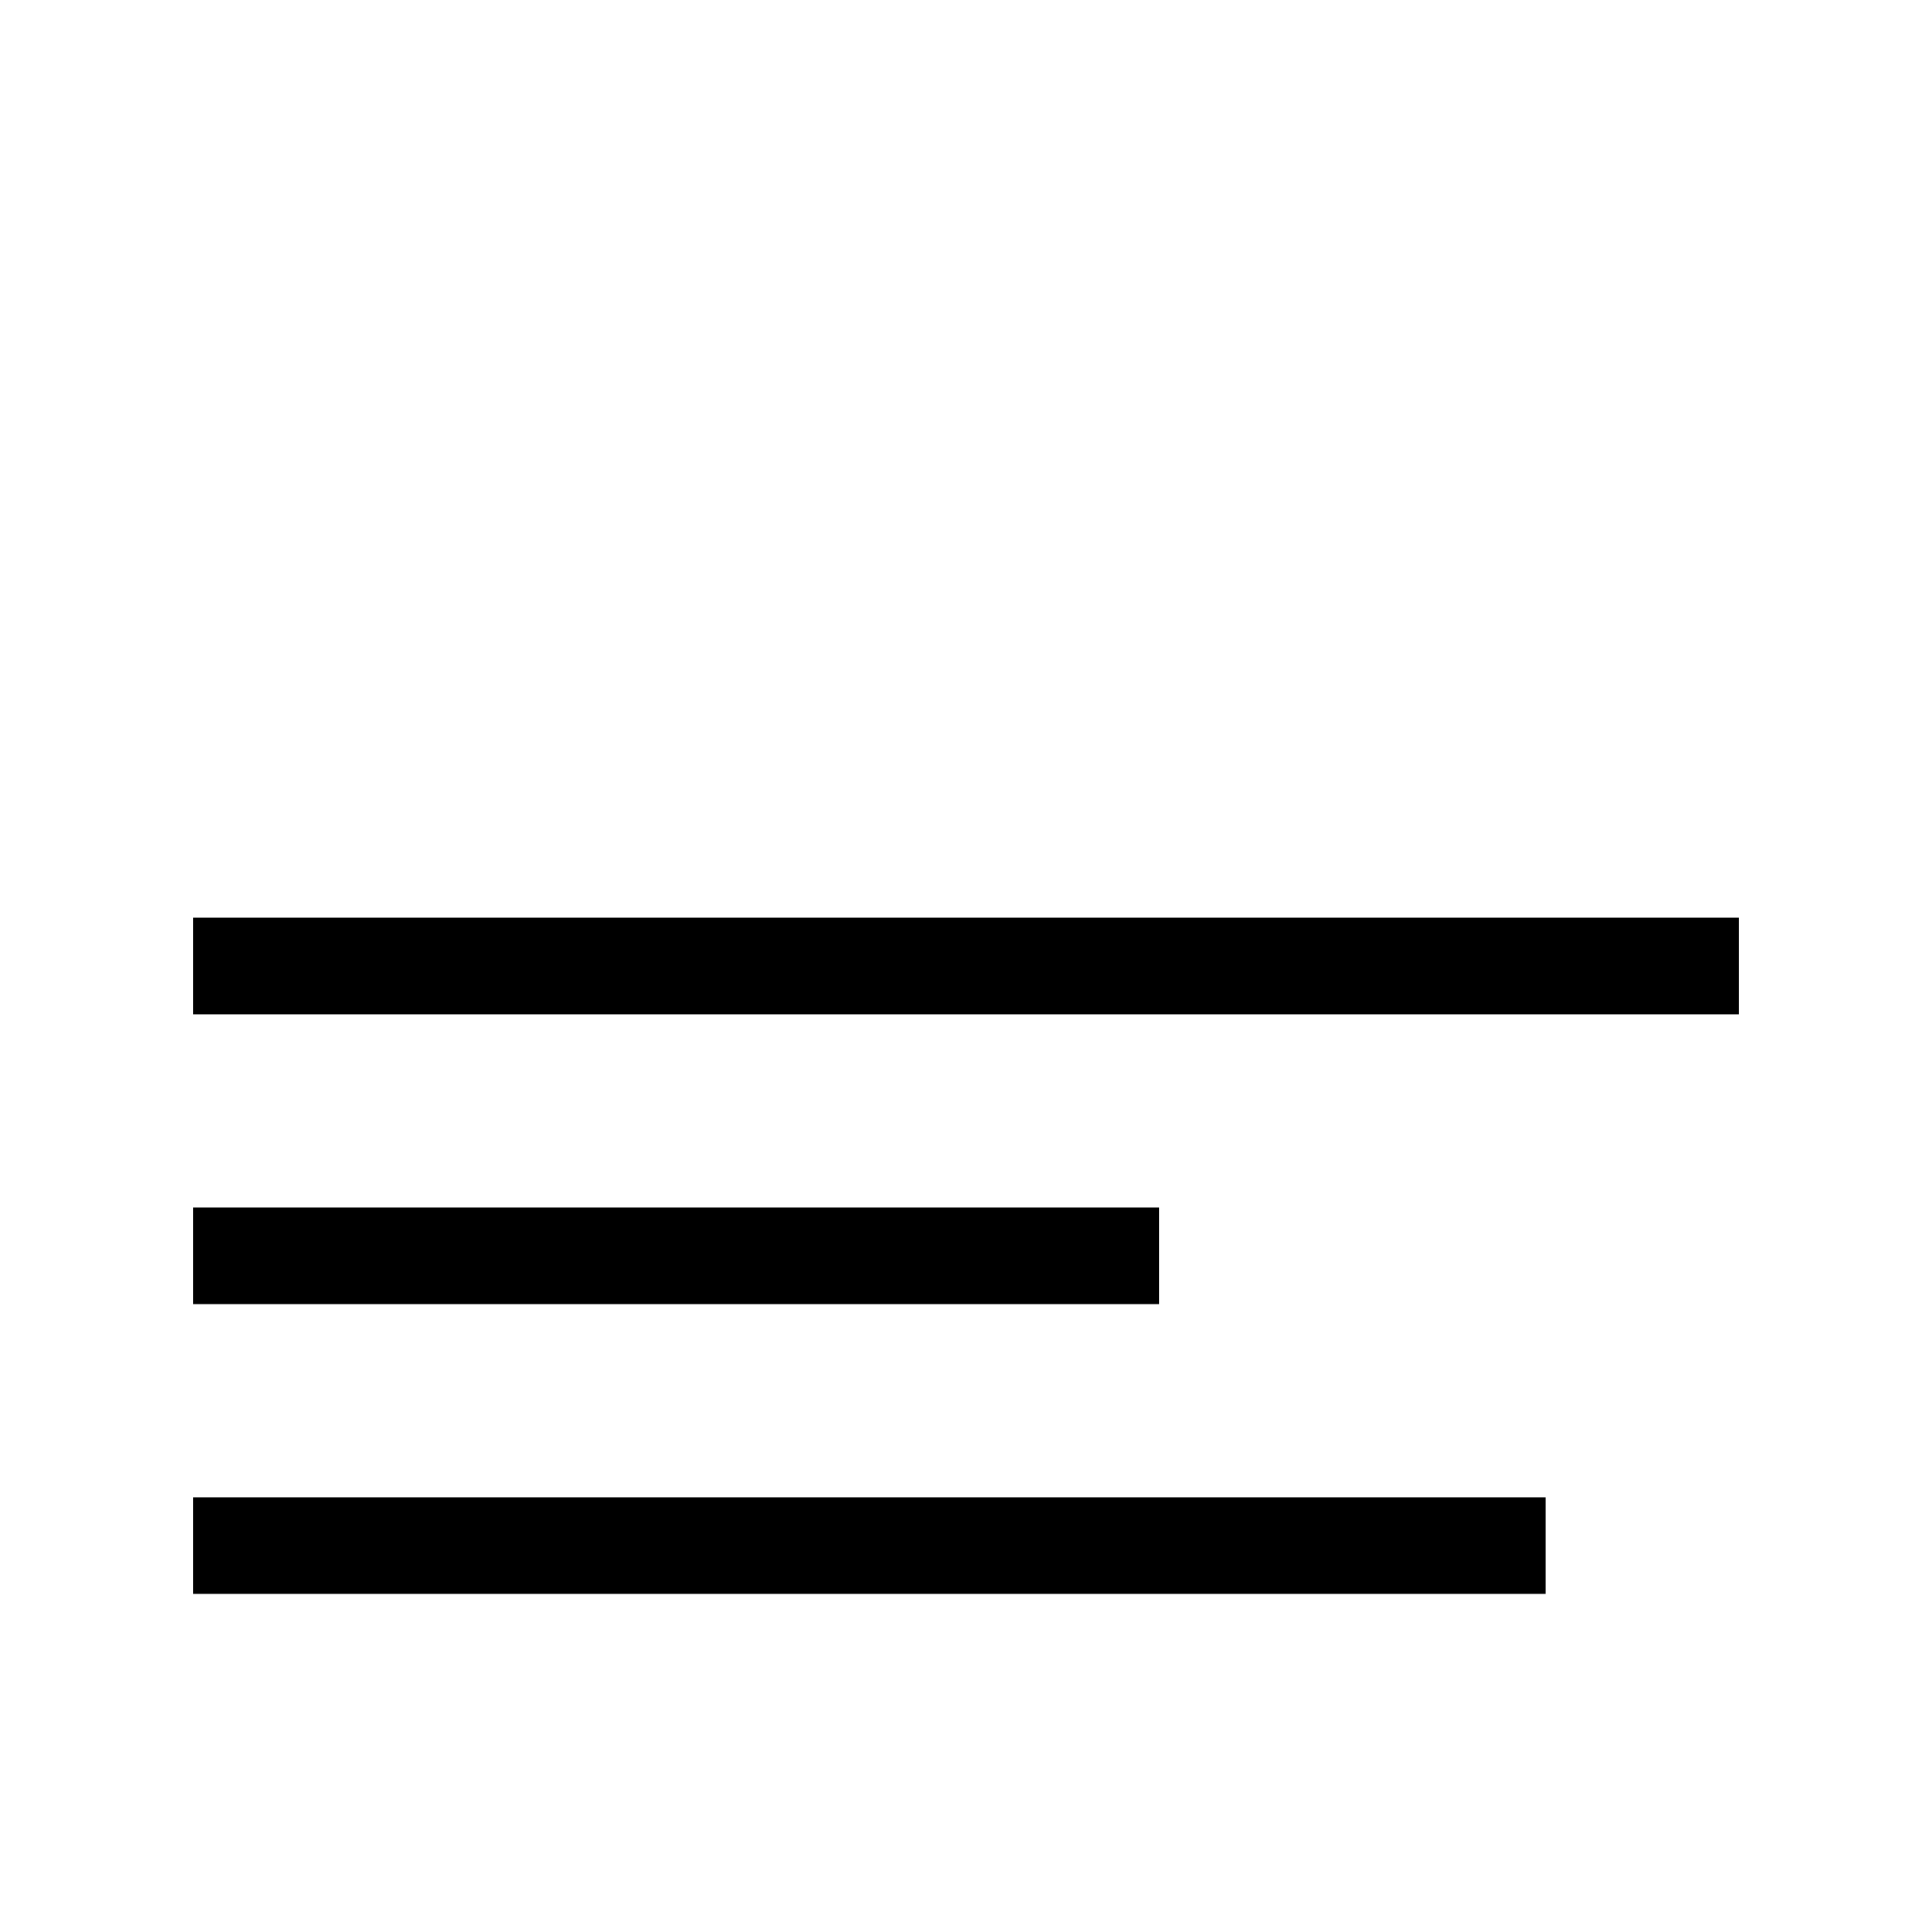 <!-- Made in Mondrian.io -->
<svg xmlns="http://www.w3.org/2000/svg" width="20" height="20" xmlns:mondrian="http://mondrian.io/xml">
<path fill="rgba(178, 178, 178, 1)" stroke="rgba(0, 0, 0, 1)" d="M2,10 L18,10" stroke-width="1"/>
<path fill="rgba(178, 178, 178, 1)" stroke="rgba(0, 0, 0, 1)" d="M2,13 L12,13" stroke-width="1"/>
<path fill="rgba(178, 178, 178, 1)" stroke="rgba(0, 0, 0, 1)" d="M2,16 L16,16" stroke-width="1"/>
</svg>
